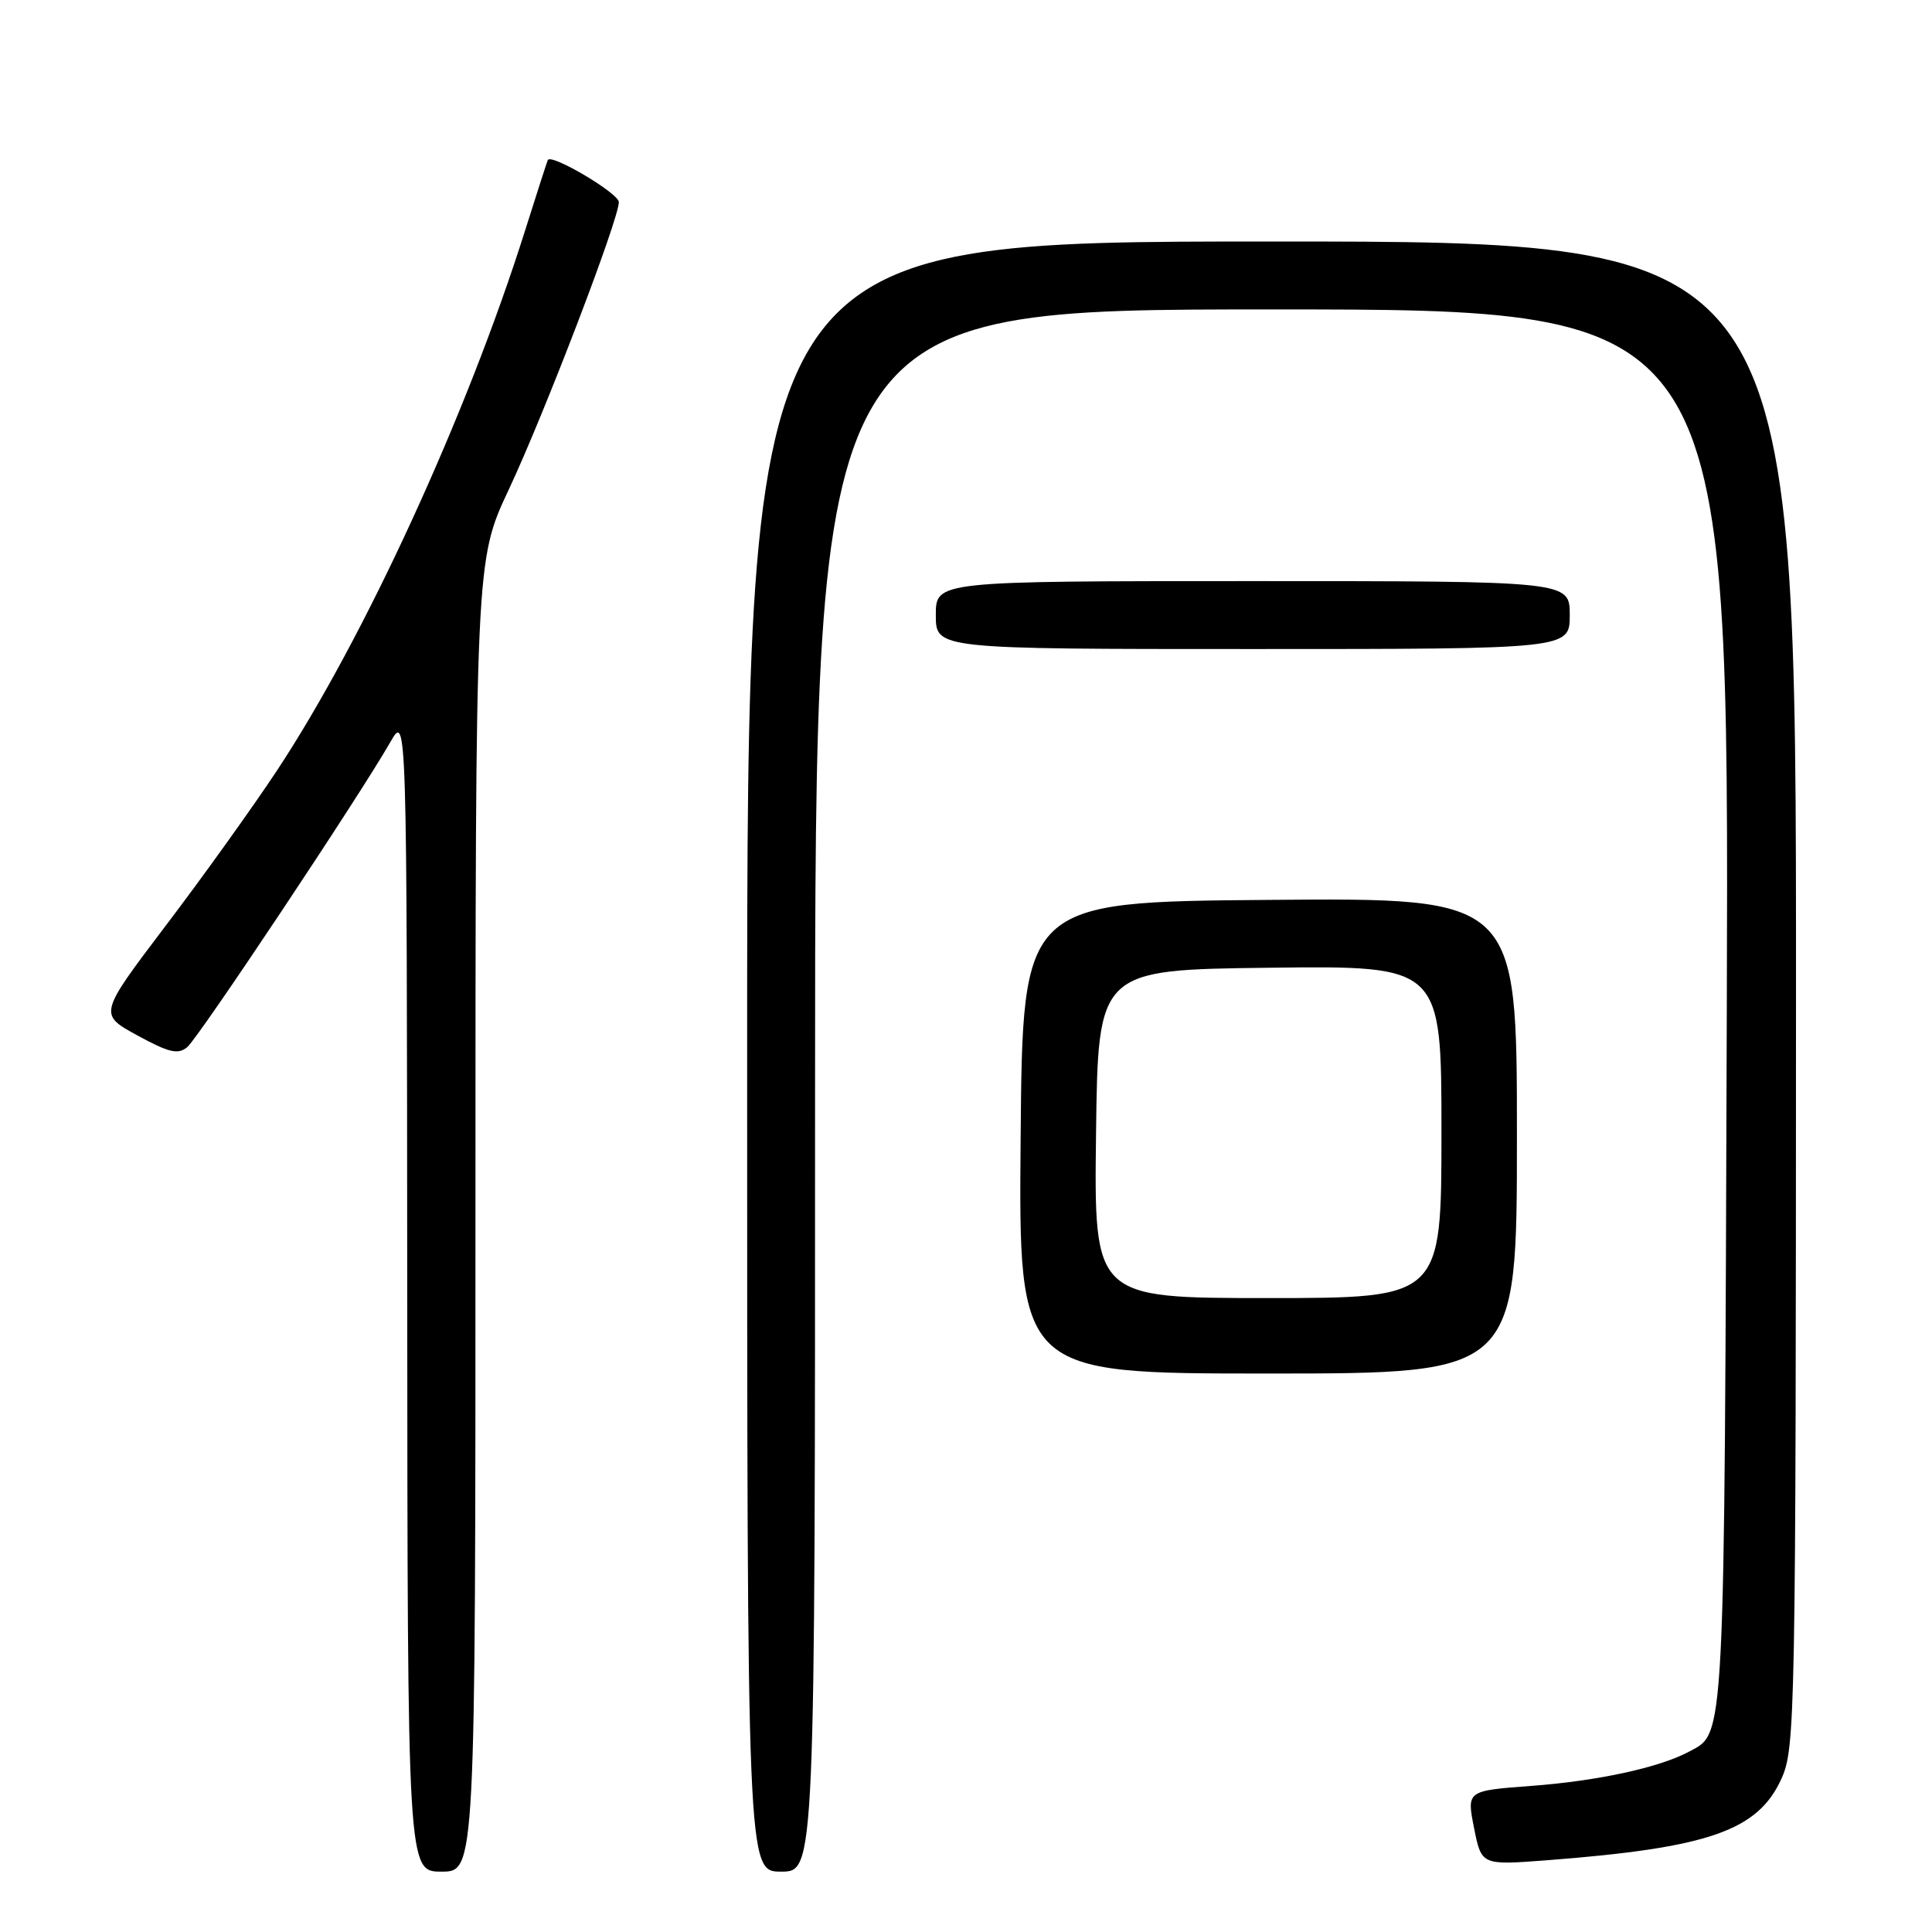 <?xml version="1.0" encoding="UTF-8" standalone="no"?>
<!DOCTYPE svg PUBLIC "-//W3C//DTD SVG 1.1//EN" "http://www.w3.org/Graphics/SVG/1.1/DTD/svg11.dtd" >
<svg xmlns="http://www.w3.org/2000/svg" xmlns:xlink="http://www.w3.org/1999/xlink" version="1.1" viewBox="0 0 256 256">
 <g >
 <path fill="currentColor"
d=" M 63.00 161.13 C 63.00 74.27 63.00 74.27 67.41 64.88 C 72.13 54.84 82.00 29.06 82.00 26.78 C 82.00 25.62 73.08 20.33 72.59 21.20 C 72.50 21.37 71.15 25.55 69.59 30.50 C 61.87 54.98 48.23 84.67 36.64 102.19 C 33.48 106.96 26.89 116.17 21.98 122.63 C 13.07 134.39 13.07 134.39 18.19 137.19 C 22.38 139.48 23.58 139.77 24.81 138.75 C 26.31 137.50 47.55 105.61 51.71 98.35 C 53.91 94.50 53.91 94.50 53.96 171.25 C 54.00 248.00 54.00 248.00 58.50 248.00 C 63.00 248.00 63.00 248.00 63.00 161.13 Z  M 108.00 144.50 C 108.00 41.00 108.00 41.00 168.56 41.00 C 229.11 41.00 229.11 41.00 228.81 133.75 C 228.48 232.23 228.62 229.53 223.77 232.12 C 219.85 234.22 211.66 235.99 202.92 236.64 C 194.34 237.28 194.34 237.28 195.32 242.22 C 196.30 247.15 196.30 247.15 204.90 246.50 C 226.41 244.85 232.92 242.59 236.05 235.69 C 237.88 231.66 237.96 227.64 237.98 131.75 C 238.00 32.00 238.00 32.00 168.50 32.00 C 99.00 32.00 99.00 32.00 99.00 140.00 C 99.00 248.00 99.00 248.00 103.50 248.00 C 108.00 248.00 108.00 248.00 108.00 144.50 Z  M 201.00 150.49 C 201.00 118.97 201.00 118.97 168.25 119.24 C 135.50 119.50 135.50 119.50 135.24 150.75 C 134.97 182.00 134.97 182.00 167.99 182.00 C 201.00 182.00 201.00 182.00 201.00 150.49 Z  M 208.00 81.50 C 208.00 77.00 208.00 77.00 166.00 77.00 C 124.00 77.00 124.00 77.00 124.00 81.50 C 124.00 86.00 124.00 86.00 166.00 86.00 C 208.00 86.00 208.00 86.00 208.00 81.50 Z  M 145.23 150.25 C 145.50 128.50 145.50 128.50 168.25 128.23 C 191.00 127.96 191.00 127.96 191.00 149.98 C 191.00 172.00 191.00 172.00 167.98 172.00 C 144.96 172.00 144.96 172.00 145.23 150.25 Z "/>
</g>
</svg>